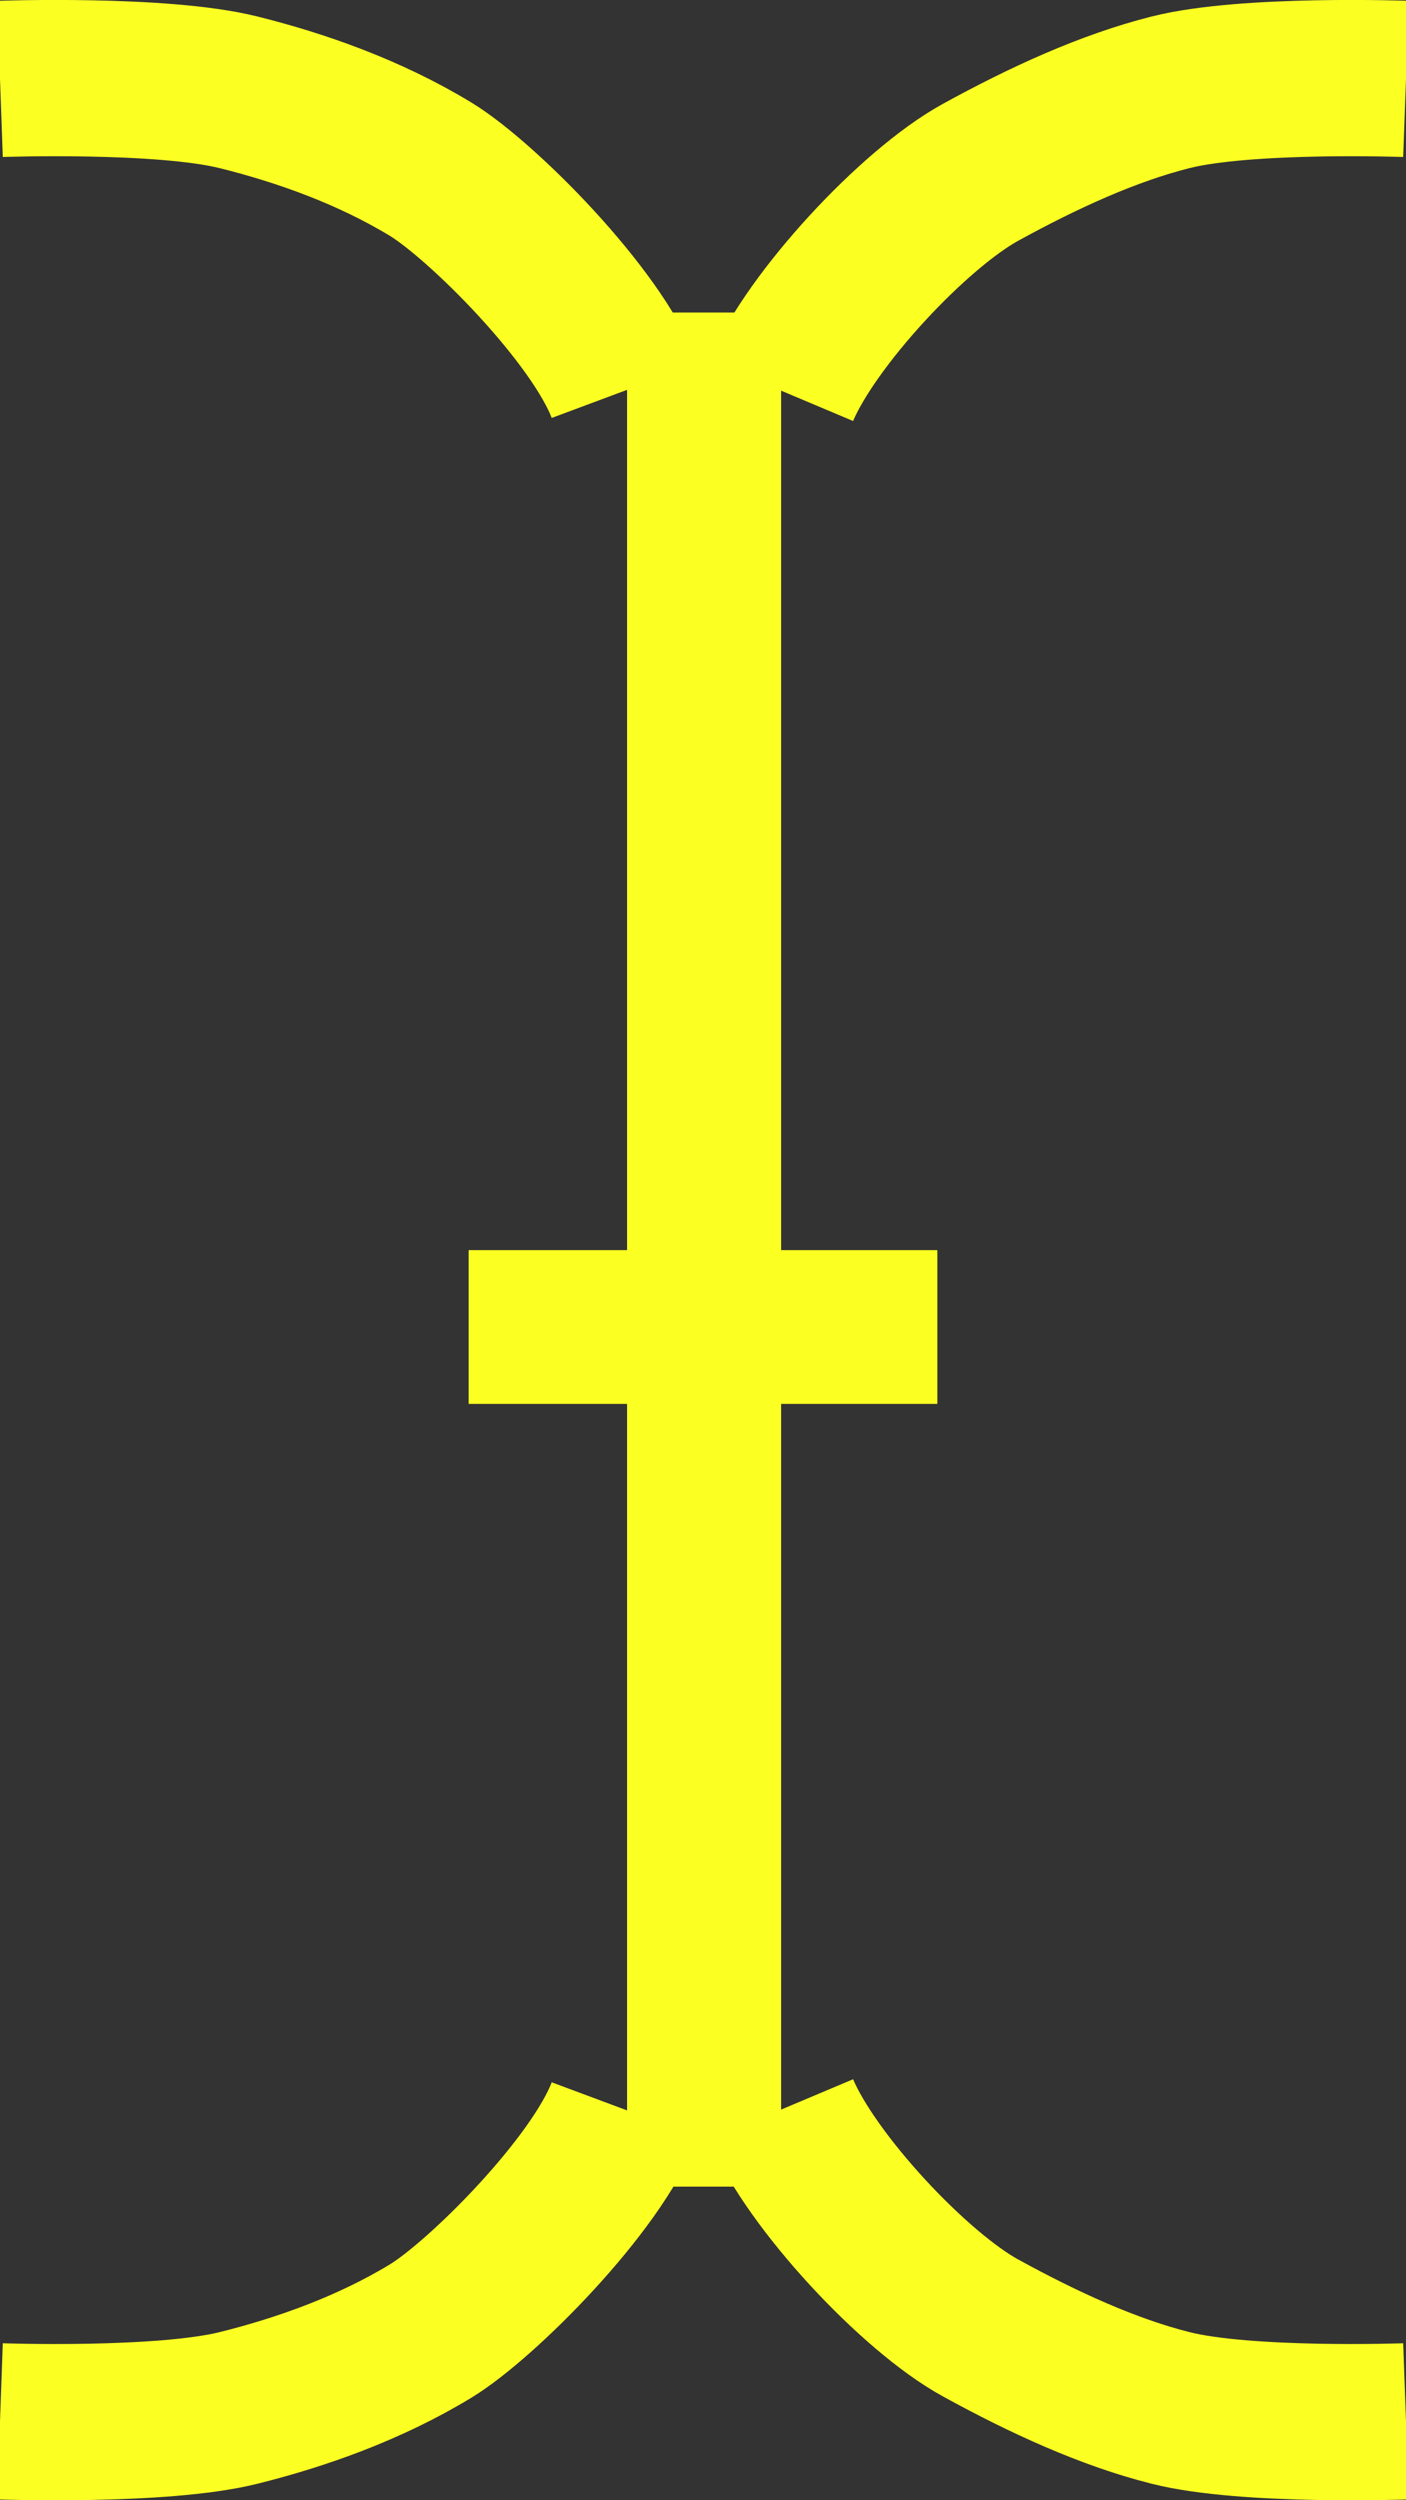 <?xml version="1.0" encoding="UTF-8" standalone="no"?>
<svg width="9px" height="16px" viewBox="0 0 9 16" version="1.1" xmlns="http://www.w3.org/2000/svg" xmlns:xlink="http://www.w3.org/1999/xlink">
    <rect x="0" y="0" width="9" height="16" fill="#333333" stroke="none"/>
    <!-- Generator: Sketch 3.6.1 (26313) - http://www.bohemiancoding.com/sketch -->
    <title>ibeam</title>
    <desc>Created with Sketch.</desc>
    <defs></defs>
    <g id="bundle-os-x-cursors" stroke="none" stroke-width="1" fill="none" fill-rule="evenodd">
        <g id="Made-with-💕by-Azendoo-design-team---@azendoo" transform="translate(-34, -92)">
            <g id="ibeam" transform="translate(34, 92)">
                <path d="M4.014,2 L4.014,13.993 L5,13.993 L5,2 L4.014,2 L4.014,2 Z" id="cursor" fill="#FBFF22"></path>
                <path d="M3,8 L3,8.984 L6,8.984 L6,8 L3,8 L3,8 Z" id="cursor" fill="#FBFF22"></path>
                <g id="cursor" stroke="#FBFF22">
                    <path d="M5,2.5 C5.193,2.042 5.85,1.337 6.276,1.103 C6.68,0.881 7.095,0.691 7.492,0.591 C7.977,0.468 9,0.505 9,0.505"></path>
                    <path d="M4,2.5 C3.821,2.02 3.085,1.283 2.757,1.083 C2.365,0.845 1.929,0.691 1.528,0.591 C1.035,0.468 -1.13242749e-14,0.505 -1.13242749e-14,0.505"></path>
                    <path d="M5,13.5 C5.193,13.958 5.85,14.663 6.276,14.897 C6.68,15.119 7.095,15.309 7.492,15.409 C7.977,15.532 9,15.495 9,15.495"></path>
                    <path d="M4,13.5 C3.821,13.98 3.085,14.717 2.757,14.917 C2.365,15.155 1.929,15.309 1.528,15.409 C1.035,15.532 1.15463195e-14,15.495 1.15463195e-14,15.495"></path>
                </g>
            </g>
        </g>
    </g>
</svg>